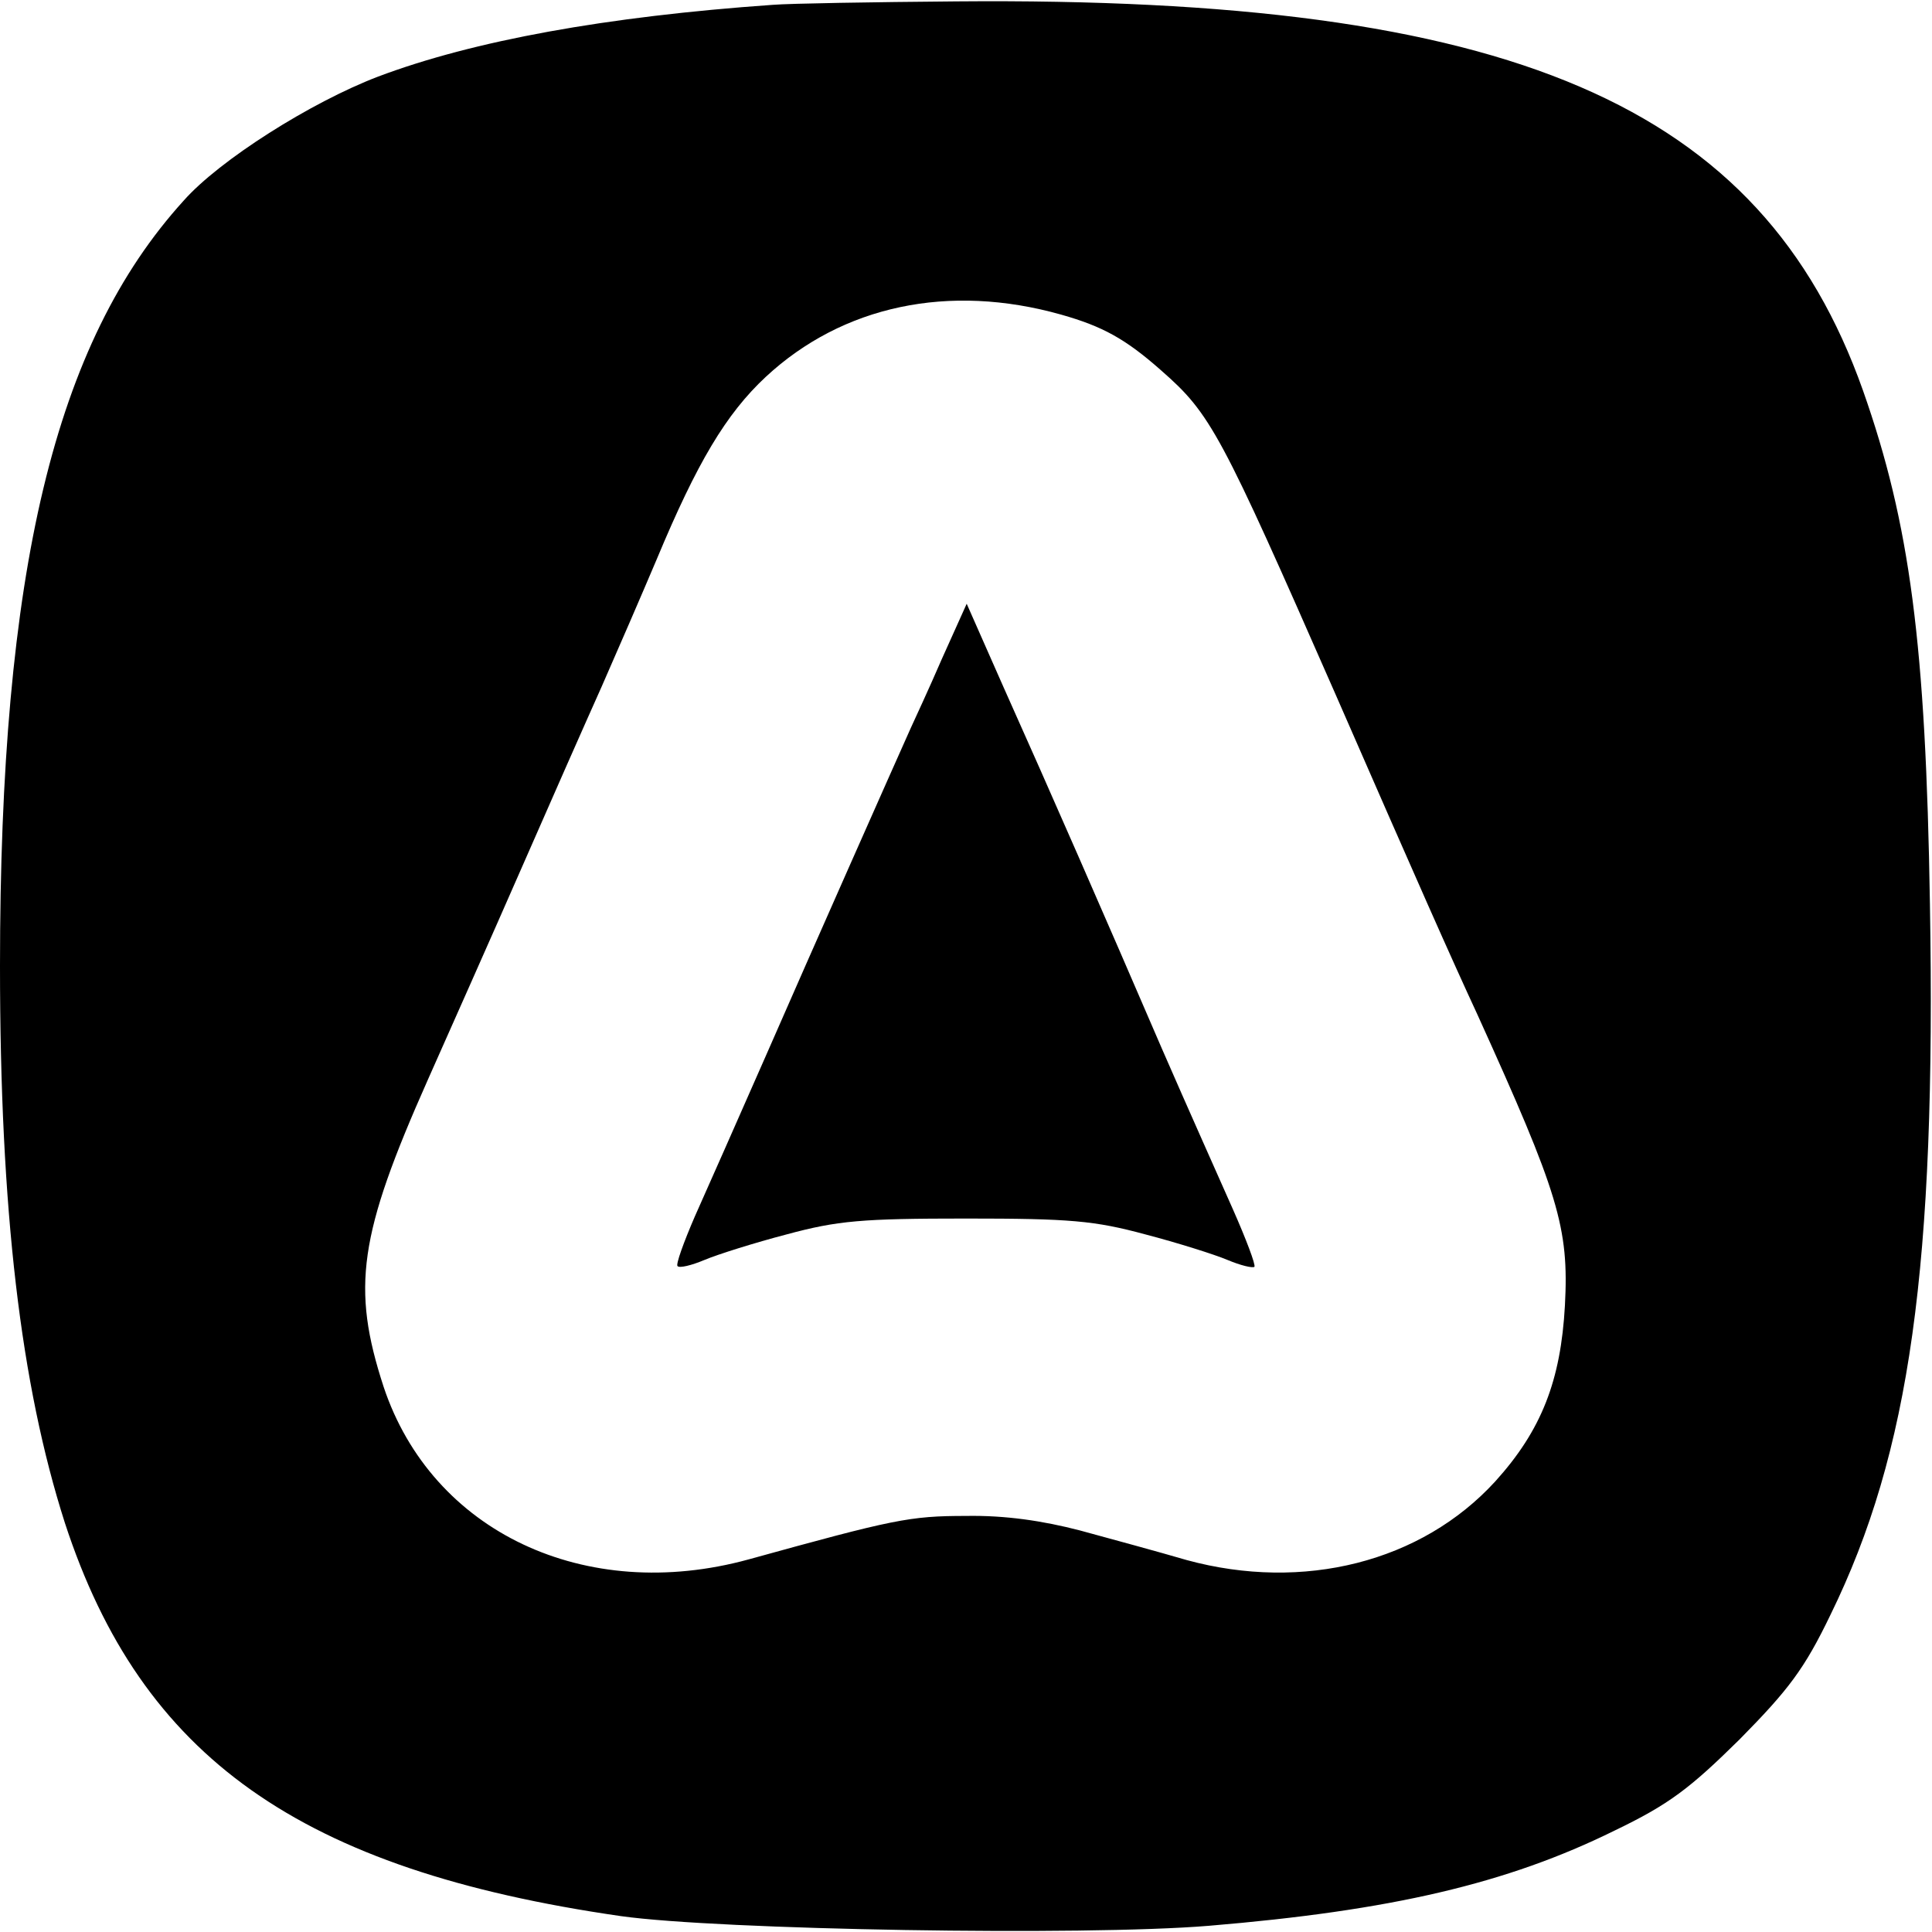 <?xml version="1.0" standalone="no"?>
<!DOCTYPE svg PUBLIC "-//W3C//DTD SVG 20010904//EN"
 "http://www.w3.org/TR/2001/REC-SVG-20010904/DTD/svg10.dtd">
<svg version="1.0" xmlns="http://www.w3.org/2000/svg"
 width="280pt" height="280pt" viewBox="0 0 280 280"
 preserveAspectRatio="xMidYMid meet">
<g transform="translate(0,280) scale(0.1,-0.1)"
fill="#000000" stroke="none">
<path d="M1120 2793 c-242 -17 -434 -52 -572 -104 -97 -37 -230 -121 -282
-180 -187 -206 -266 -536 -266 -1109 0 -354 30 -607 94 -807 111 -340 341
-503 806 -570 142 -20 671 -29 852 -14 264 22 432 61 588 138 79 38 109 61
181 132 71 72 94 102 132 181 115 235 153 505 144 1030 -6 377 -29 551 -97
744 -147 415 -509 571 -1314 564 -122 -1 -241 -3 -266 -5z m418 -449 c60 -17
93 -35 145 -81 72 -63 86 -90 252 -468 121 -277 168 -383 206 -465 118 -260
133 -309 127 -422 -6 -109 -34 -181 -101 -255 -107 -117 -278 -160 -447 -114
-41 12 -111 31 -155 43 -54 14 -108 22 -165 21 -82 0 -105 -5 -315 -63 -237
-65 -459 40 -529 250 -47 144 -36 220 64 445 32 72 93 209 135 305 42 96 95
216 117 265 22 50 58 133 80 185 58 139 100 210 158 264 111 103 265 136 428
90z"/>
<path d="M1365 1845 c-19 -44 -40 -89 -45 -100 -22 -49 -144 -324 -210 -475
-40 -91 -86 -195 -103 -233 -16 -37 -28 -70 -25 -72 3 -3 20 1 39 9 19 8 73
25 119 37 74 20 109 23 260 23 151 0 186 -3 260 -23 46 -12 100 -29 119 -37
19 -8 36 -12 39 -10 2 3 -12 40 -31 83 -19 43 -66 148 -103 233 -84 195 -161
371 -230 525 l-53 120 -36 -80z"/>
</g>
</svg>
